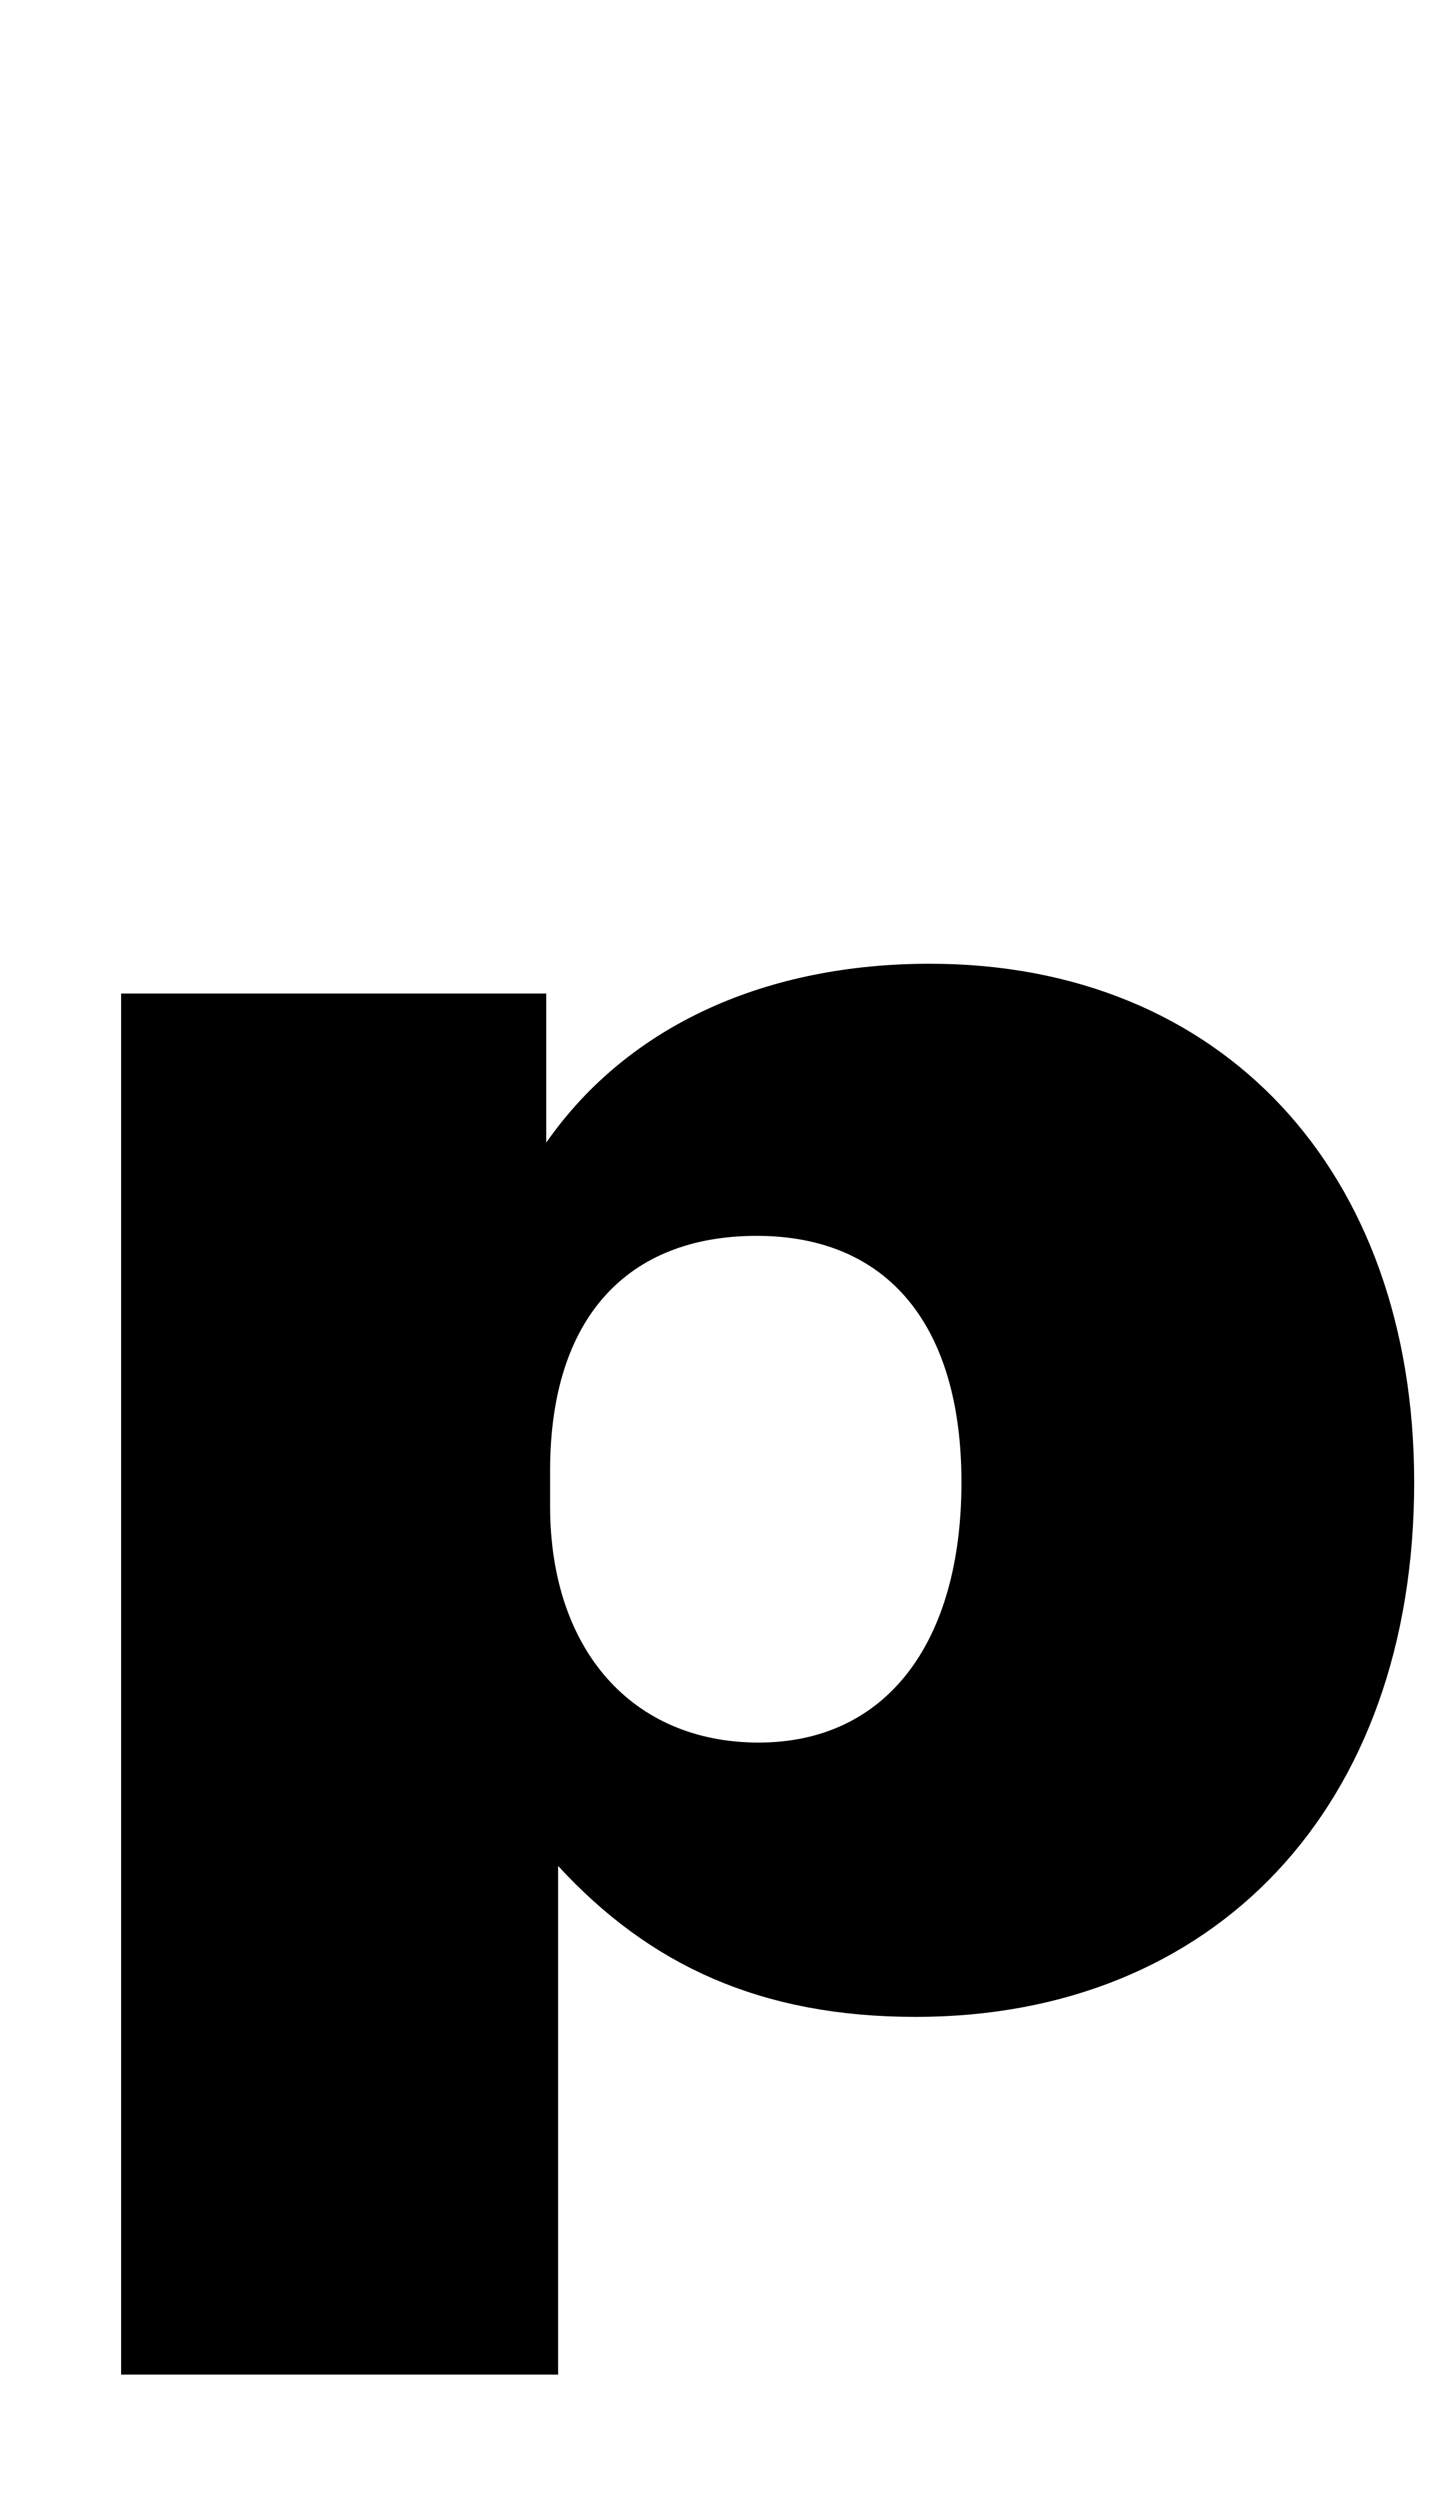<svg xmlns="http://www.w3.org/2000/svg" xmlns:xlink="http://www.w3.org/1999/xlink" width="52.776" height="90.576"><path d="M4.39 36.00L4.39 86.04L20.23 86.04L20.23 67.61C23.54 71.21 27.58 73.08 33.19 73.08C43.99 73.08 51.26 65.52 51.26 53.71C51.26 42.41 44.28 34.92 33.70 34.92C27.86 34.92 22.82 37.08 19.80 41.40L19.80 36.00ZM27.50 63.14C22.90 63.14 19.94 59.76 19.94 54.58L19.94 53.28C19.94 47.74 22.75 44.78 27.43 44.78C32.18 44.78 34.85 48.02 34.85 53.71C34.85 59.54 32.11 63.14 27.50 63.14Z"/></svg>
